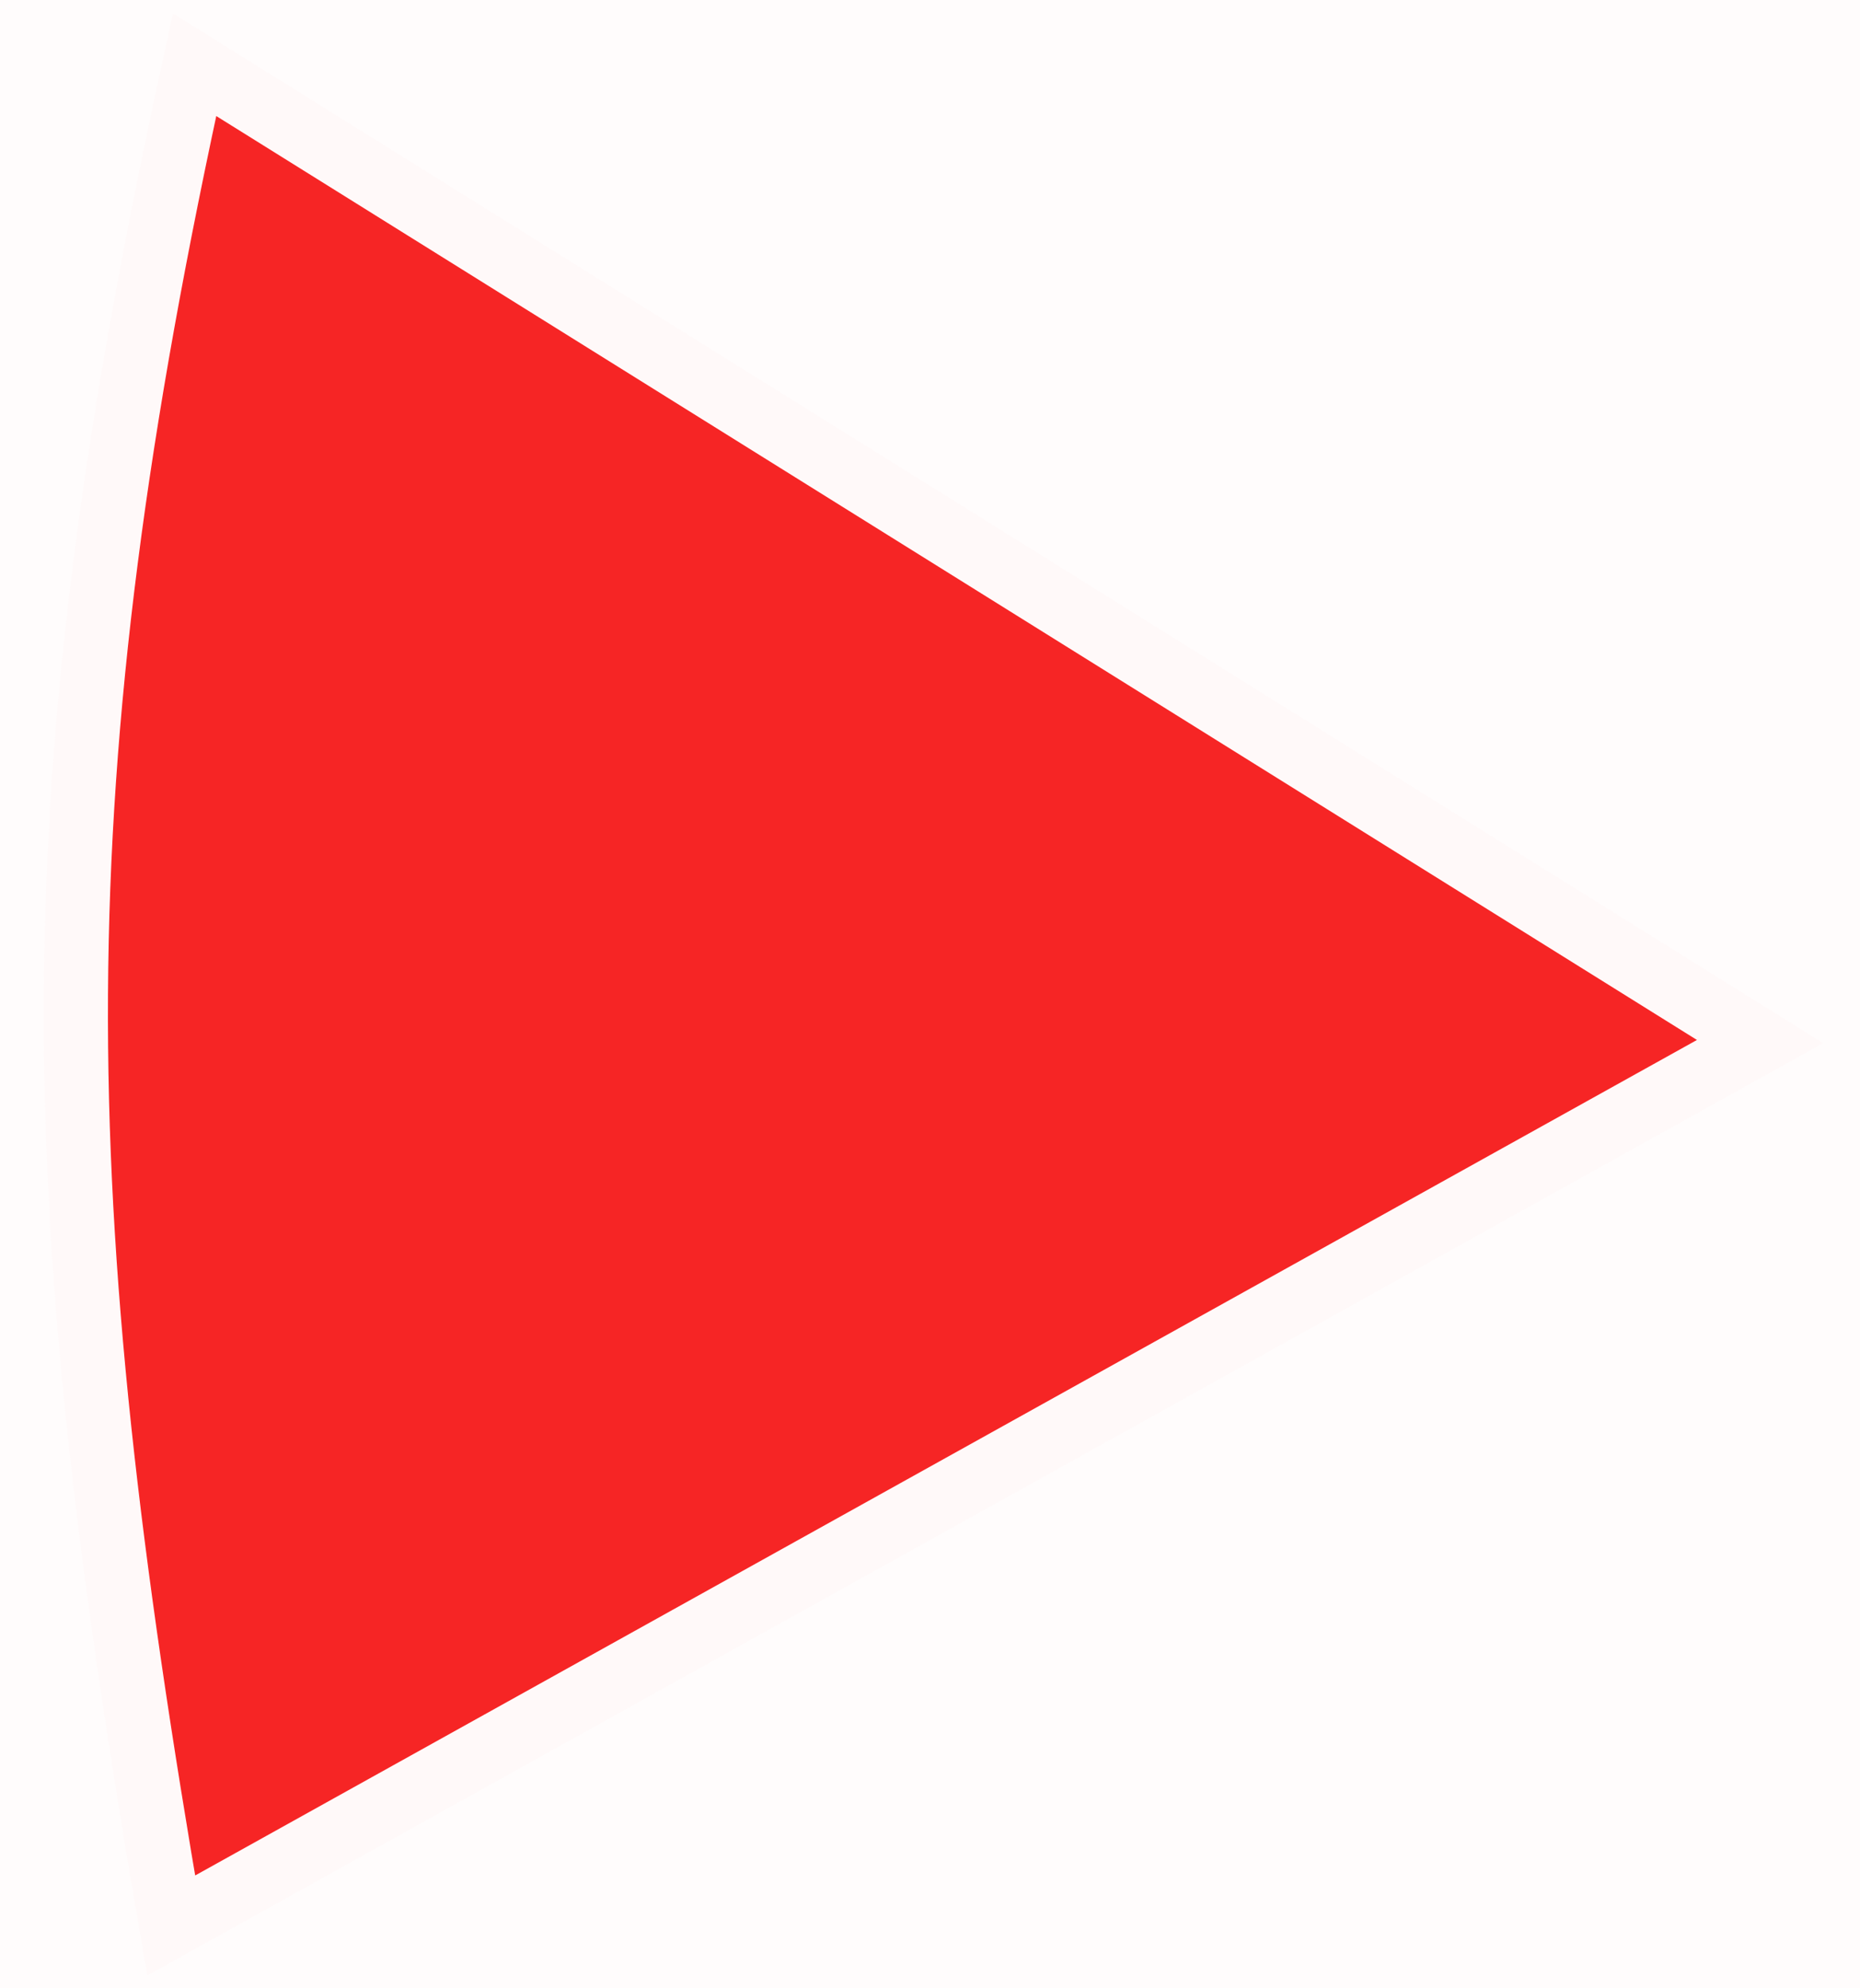 <svg width="29" height="31" viewBox="0 0 29 31" fill="none" xmlns="http://www.w3.org/2000/svg">
<rect width="29" height="31" fill="#FFFCFC"/>
<path d="M27.442 16.239L3.034 1.009C0.549 12.309 0.707 18.665 2.669 30.021L27.442 16.239Z" fill="#F62525" stroke="#FFF9F9"/>
</svg>
